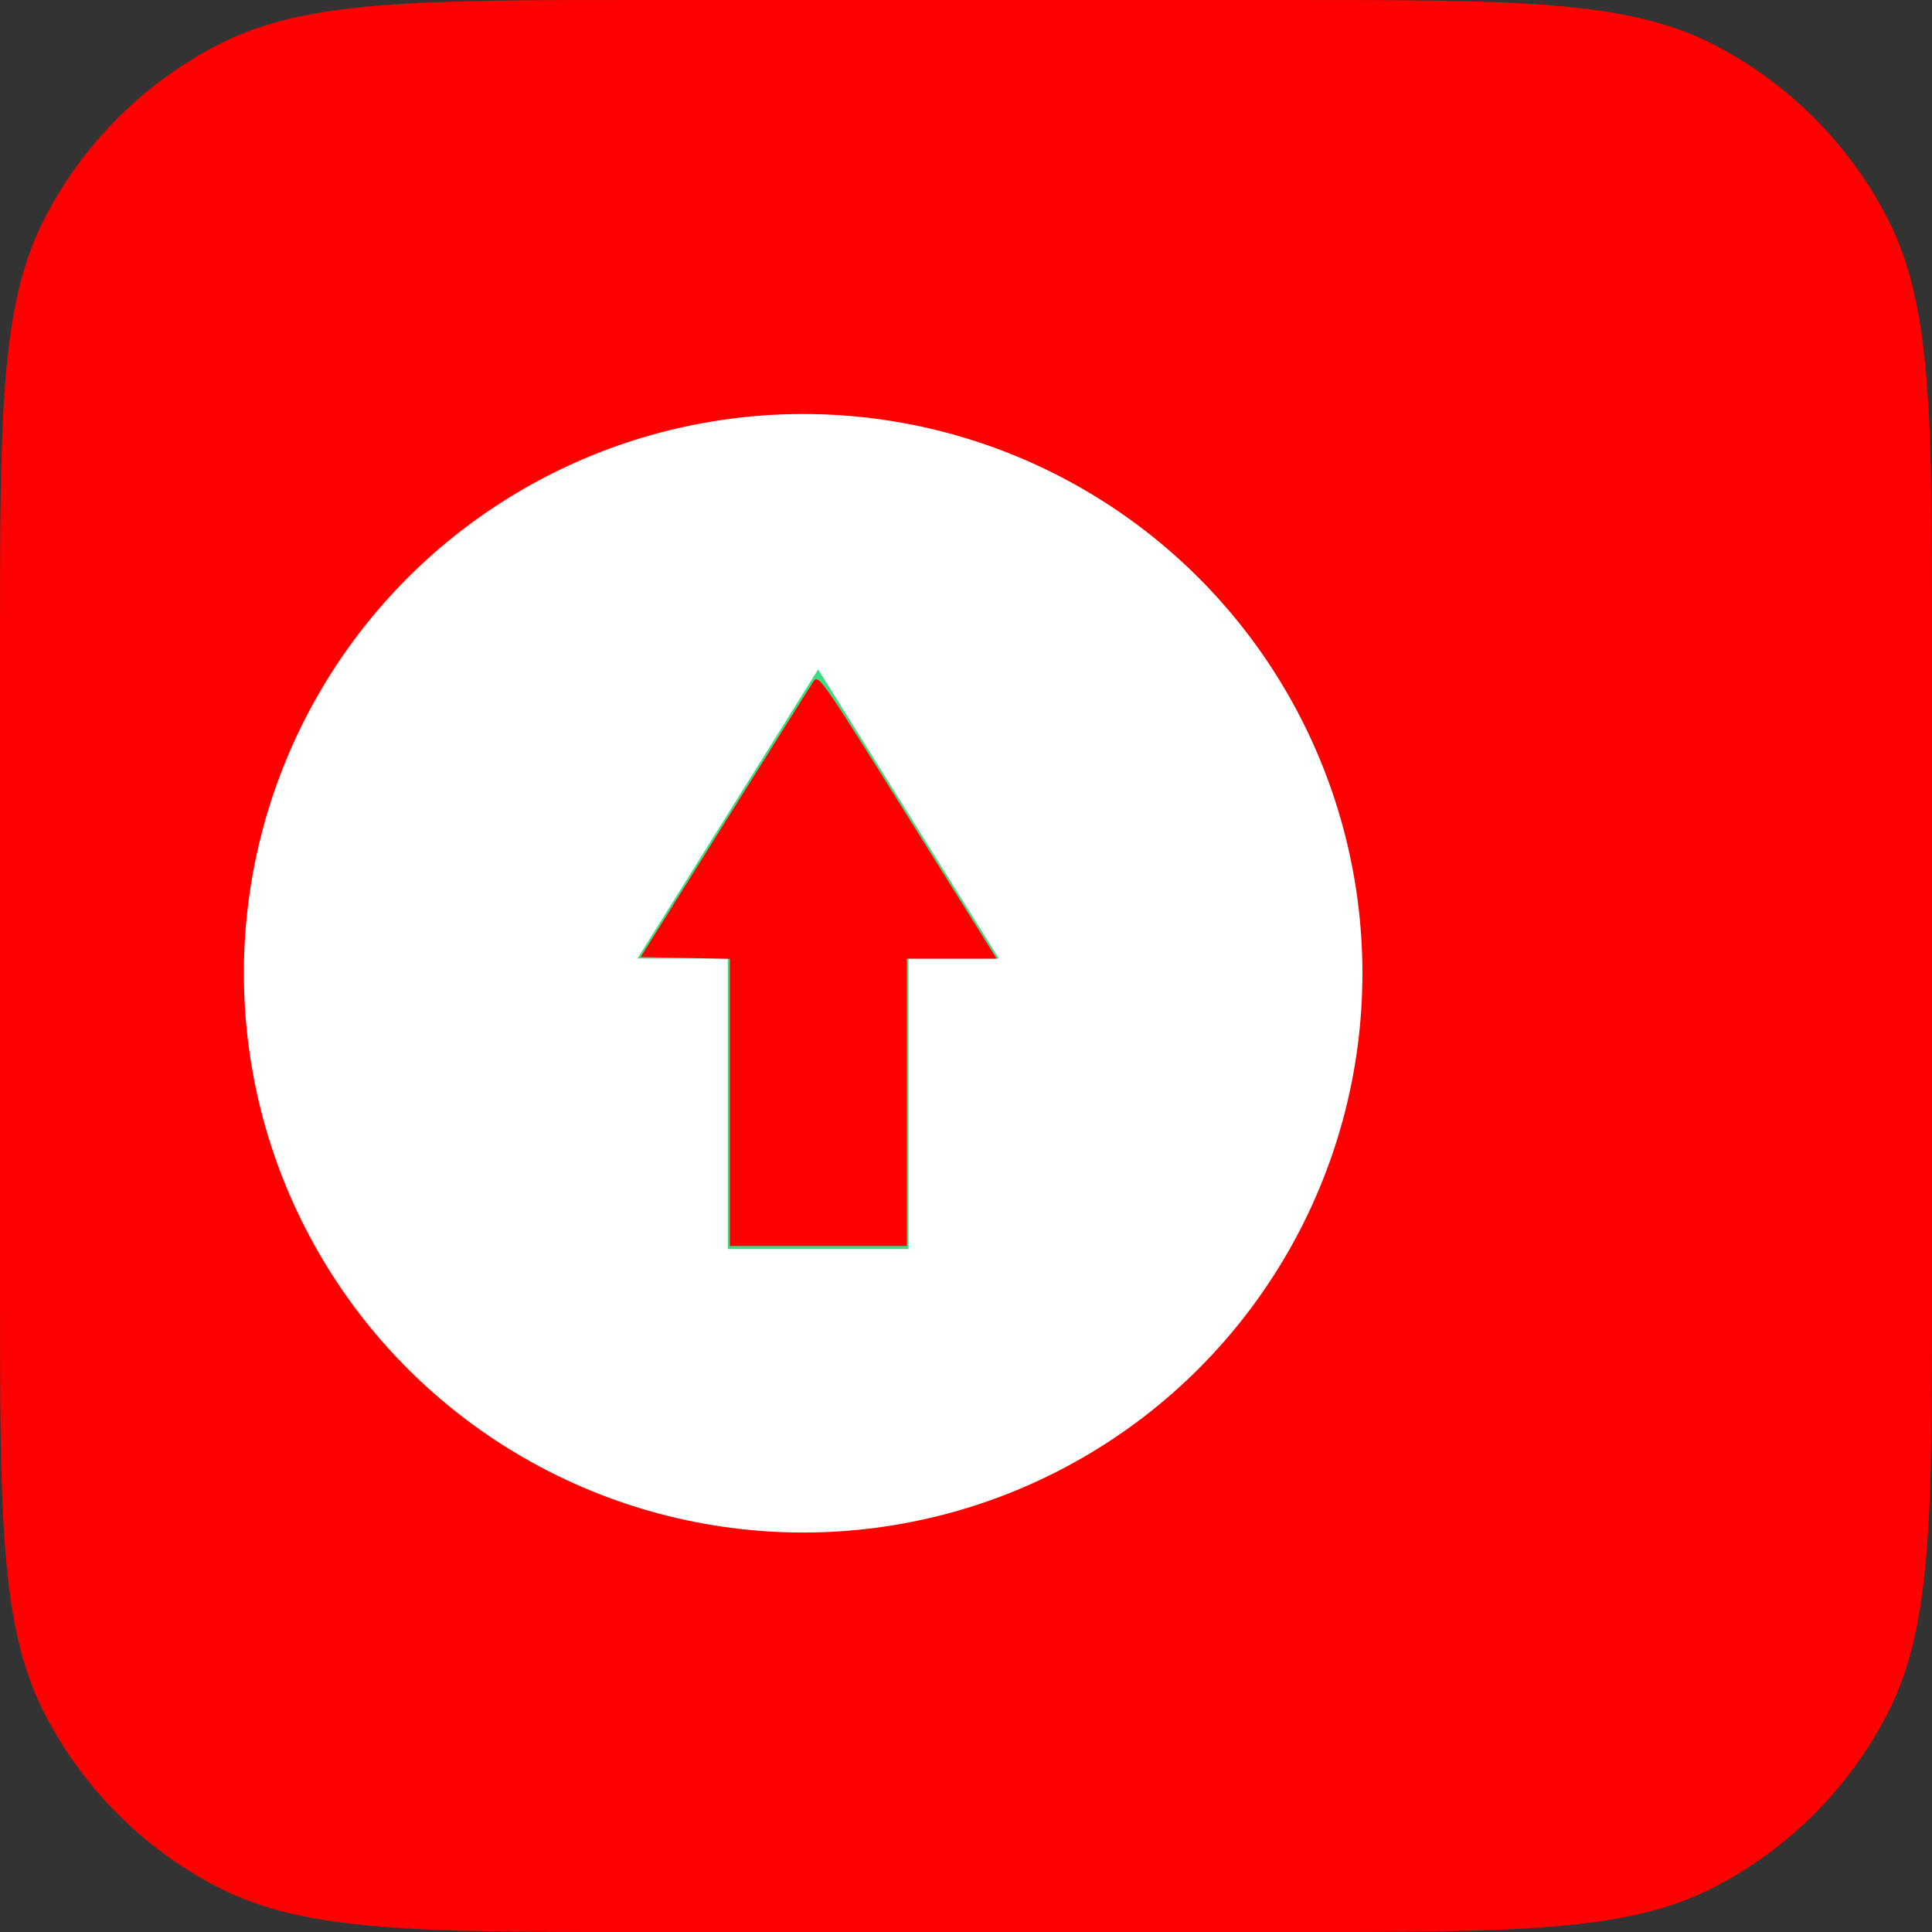 <?xml version="1.0" encoding="UTF-8" standalone="no"?>
<svg
   width="38"
   height="38"
   version="1.1"
   id="svg26"
   sodipodi:docname="logoTop.svg"
   inkscape:version="1.2.1 (9c6d41e410, 2022-07-14)"
   xmlns:inkscape="http://www.inkscape.org/namespaces/inkscape"
   xmlns:sodipodi="http://sodipodi.sourceforge.net/DTD/sodipodi-0.dtd"
   xmlns="http://www.w3.org/2000/svg"
   xmlns:svg="http://www.w3.org/2000/svg">
  <rect width="100%" height="100%" fill="#333333" stroke="none"/>
  <defs
     id="defs30" />
  <sodipodi:namedview
     id="namedview28"
     pagecolor="#ffffff"
     bordercolor="#000000"
     borderopacity="0.25"
     inkscape:showpageshadow="2"
     inkscape:pageopacity="0.0"
     inkscape:pagecheckerboard="0"
     inkscape:deskcolor="#d1d1d1"
     showgrid="false"
     inkscape:zoom="15.221404"
     inkscape:cx="27.0343"
     inkscape:cy="14.617574"
     inkscape:window-width="1920"
     inkscape:window-height="1002"
     inkscape:window-x="1912"
     inkscape:window-y="-8"
     inkscape:window-maximized="1"
     inkscape:current-layer="g24" />
  <title
     id="title17">LogoToTop</title>
  <g
     id="g24">
    <title
       id="title19">Layer 1</title>
    <path
       id="svg_1"
       fill="#3DDC84"
       d="m0,12.667c0,-4.434 0,-6.651 0.863,-8.344c0.759,-1.49 1.97,-2.701 3.46,-3.46c1.693,-0.863 3.91,-0.863 8.344,-0.863l12.667,0c4.434,0 6.651,0 8.344,0.863c1.49,0.759 2.701,1.97 3.46,3.46c0.863,1.693 0.863,3.91 0.863,8.344l0,12.667c0,4.434 0,6.651 -0.863,8.344c-0.759,1.49 -1.97,2.701 -3.46,3.46c-1.693,0.863 -3.91,0.863 -8.344,0.863l-12.667,0c-4.434,0 -6.651,0 -8.344,-0.863c-1.49,-0.759 -2.701,-1.97 -3.46,-3.46c-0.863,-1.693 -0.863,-3.91 -0.863,-8.344l0,-12.667z"
       style="fill:#ff0000" />
    <circle
       id="svg_2"
       fill="#ffffff"
       r="11"
       cy="19.143"
       cx="15.797" />
    <path
       id="svg_4"
       d="m 12.538,18.853 3.554,-5.687 3.554,5.687 h -1.777 v 5.714 h -3.554 v -5.714 z"
       stroke-linecap="null"
       stroke-linejoin="null"
       stroke-dasharray="none"
       stroke-width="null"
       fill="#3ddc84" />
    <path
       style="fill:none;stroke-width:0.066"
       d="m 14.355,21.682 v -2.823 l -0.877,-0.018 -0.877,-0.018 1.649,-2.635 c 0.907,-1.449 1.694,-2.702 1.75,-2.784 0.099,-0.146 0.15,-0.072 1.852,2.651 l 1.751,2.801 H 18.72 17.837 v 2.825 2.825 h -1.741 -1.741 z"
       id="path1100" />
    <path
       style="fill:none;stroke-width:0.066"
       d="M 14.519,30.048 C 11.194,29.548 8.484,27.889 6.725,25.279 3.876,21.051 4.286,15.5 7.724,11.742 9.968,9.288 13.241,7.985 16.576,8.216 c 4.831,0.336 8.923,3.883 9.934,8.612 0.415,1.941 0.306,3.867 -0.329,5.778 -1.239,3.733 -4.36,6.486 -8.269,7.295 -0.472,0.098 -0.961,0.137 -1.915,0.154 -0.705,0.012 -1.37,0.009 -1.478,-0.007 z M 17.902,21.715 v -2.856 l 0.885,-0.018 0.885,-0.018 -1.78,-2.847 c -1.045,-1.672 -1.804,-2.823 -1.838,-2.788 -0.032,0.032 -0.843,1.313 -1.801,2.847 l -1.742,2.788 0.889,0.018 0.889,0.018 v 2.856 2.856 h 1.807 1.807 z"
       id="path1171" />
    <path
       style="fill:none;stroke-width:0.066"
       d="M 14.519,30.048 C 11.194,29.548 8.484,27.889 6.725,25.279 3.876,21.051 4.286,15.5 7.724,11.742 9.968,9.288 13.241,7.985 16.576,8.216 c 4.831,0.336 8.923,3.883 9.934,8.612 0.415,1.941 0.306,3.867 -0.329,5.778 -1.239,3.733 -4.36,6.486 -8.269,7.295 -0.472,0.098 -0.961,0.137 -1.915,0.154 -0.705,0.012 -1.37,0.009 -1.478,-0.007 z M 17.902,21.715 v -2.856 l 0.885,-0.018 0.885,-0.018 -1.78,-2.847 c -1.045,-1.672 -1.804,-2.823 -1.838,-2.788 -0.032,0.032 -0.843,1.313 -1.801,2.847 l -1.742,2.788 0.889,0.018 0.889,0.018 v 2.856 2.856 h 1.807 1.807 z"
       id="path1173" />
    <path
       style="fill:#ff0000;stroke-width:0.066;fill-opacity:1"
       d="m 14.355,21.682 v -2.823 l -0.877,-0.018 -0.877,-0.018 1.649,-2.635 c 0.907,-1.449 1.694,-2.702 1.75,-2.784 0.099,-0.146 0.15,-0.072 1.852,2.651 l 1.751,2.801 H 18.72 17.837 v 2.825 2.825 h -1.741 -1.741 z"
       id="path1175" />
  </g>
</svg>
